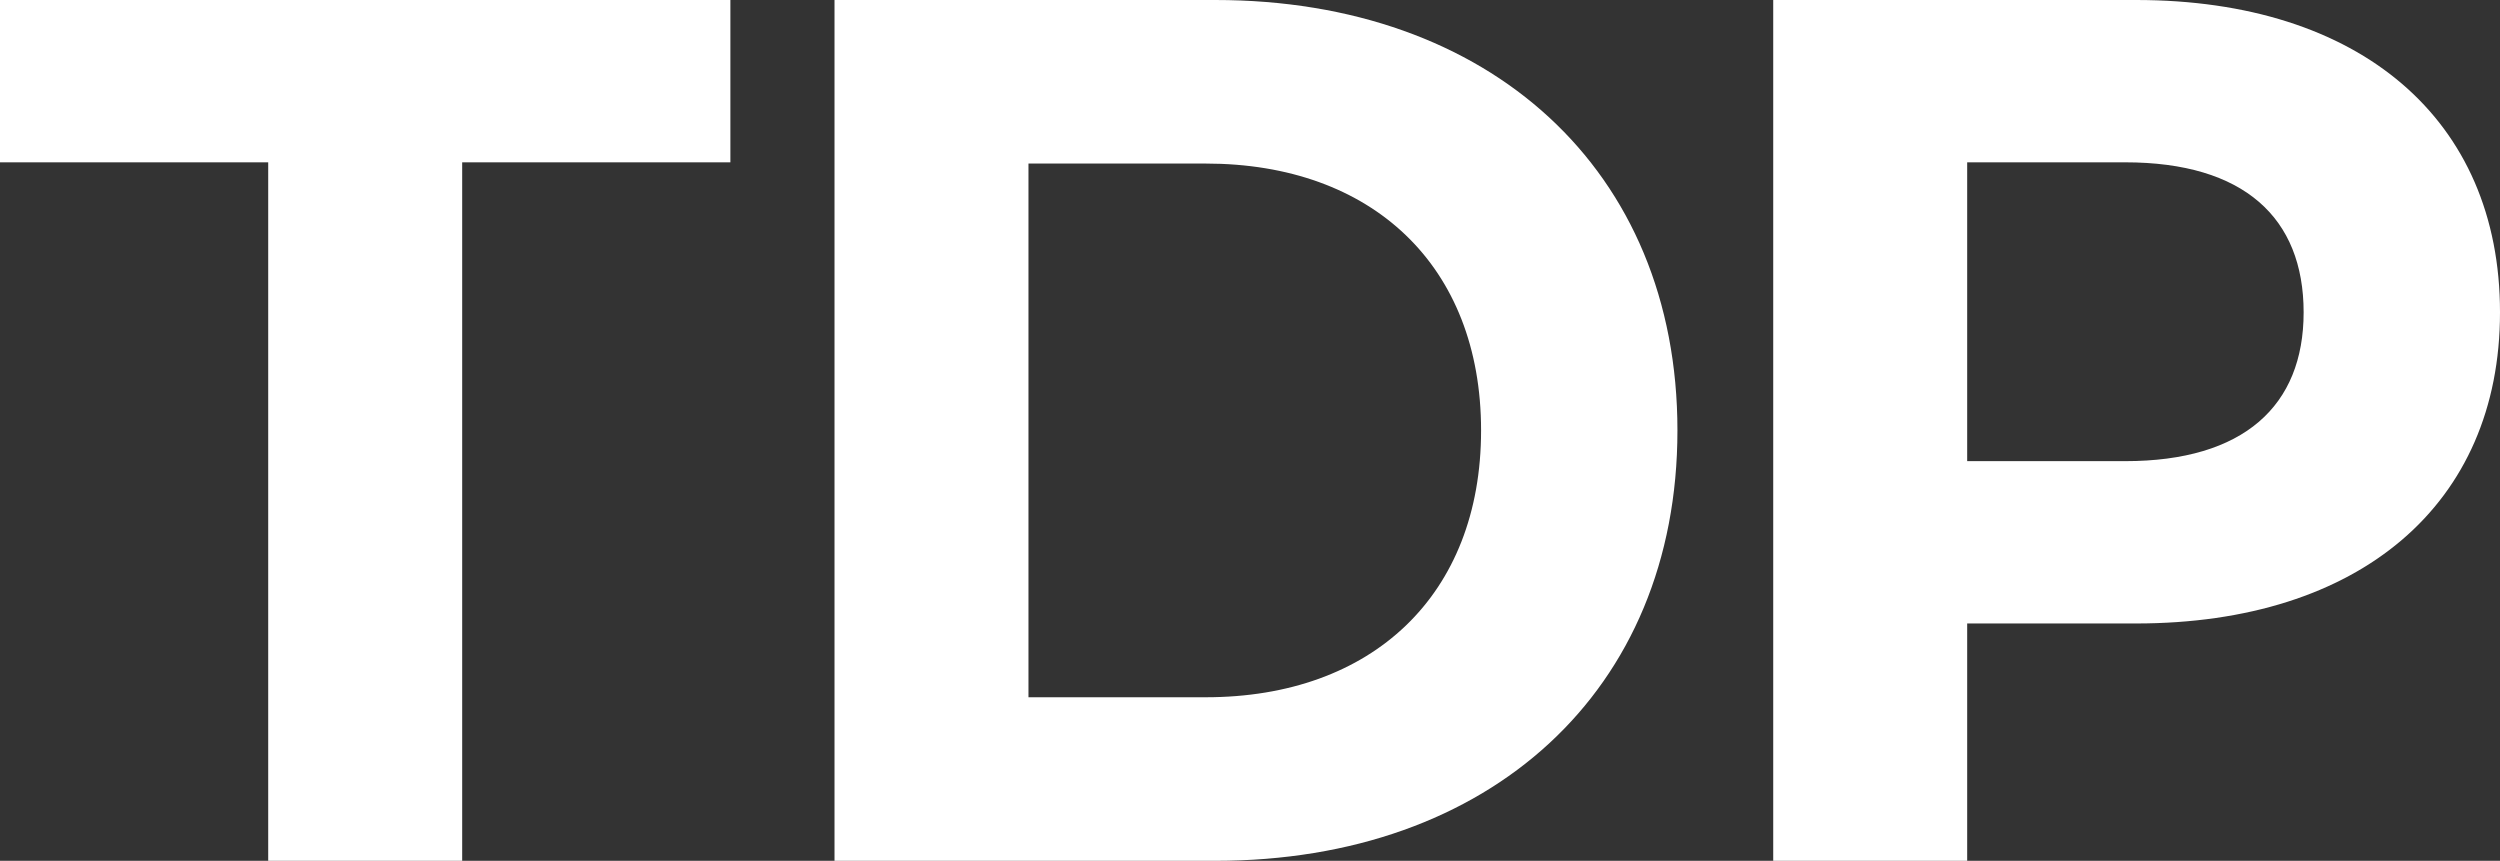 <?xml version="1.0" encoding="utf-8"?>
<!-- Generator: Adobe Illustrator 17.0.0, SVG Export Plug-In . SVG Version: 6.00 Build 0)  -->
<!DOCTYPE svg PUBLIC "-//W3C//DTD SVG 1.1//EN" "http://www.w3.org/Graphics/SVG/1.1/DTD/svg11.dtd">
<svg version="1.1" xmlns="http://www.w3.org/2000/svg" xmlns:xlink="http://www.w3.org/1999/xlink" x="0px" y="0px"
	 width="198.997px" height="68.52px" viewBox="0 0 198.997 68.52" enable-background="new 0 0 198.997 68.52" xml:space="preserve">
<rect x="0" y="0" width="198.997" height="68.52" fill="#333333" stroke="none"/>
<g id="Layer_1">
	<g>
		<path fill="#FFFFFF" d="M21.349,12.921H0V0h58.138v12.921H36.789V68.52h-15.44V12.921z"/>
		<path fill="#FFFFFF" d="M66.426,0h30.308c21.825,0,36.788,13.508,36.788,34.26s-14.963,34.26-36.788,34.26H66.426V0z
			 M95.971,55.501c13.248,0,21.921-8.125,21.921-21.241s-8.673-21.241-21.921-21.241H81.865v42.482H95.971z"/>
		<path fill="#FFFFFF" d="M198.997,24.862c0,15.271-11.151,24.766-28.974,24.766h-13.438V68.52h-15.439V0h28.878
			C187.846,0,198.997,9.495,198.997,24.862z M183.366,24.862c0-7.537-4.765-11.941-14.2-11.941h-12.581v23.786h12.581
			C178.602,36.707,183.366,32.302,183.366,24.862z"/>
	</g>
</g>
<g id="Layer_2">
</g>
<g id="Layer_4">
</g>
<g id="Layer_3">
</g>
<g id="Layer_5">
</g>
</svg>
